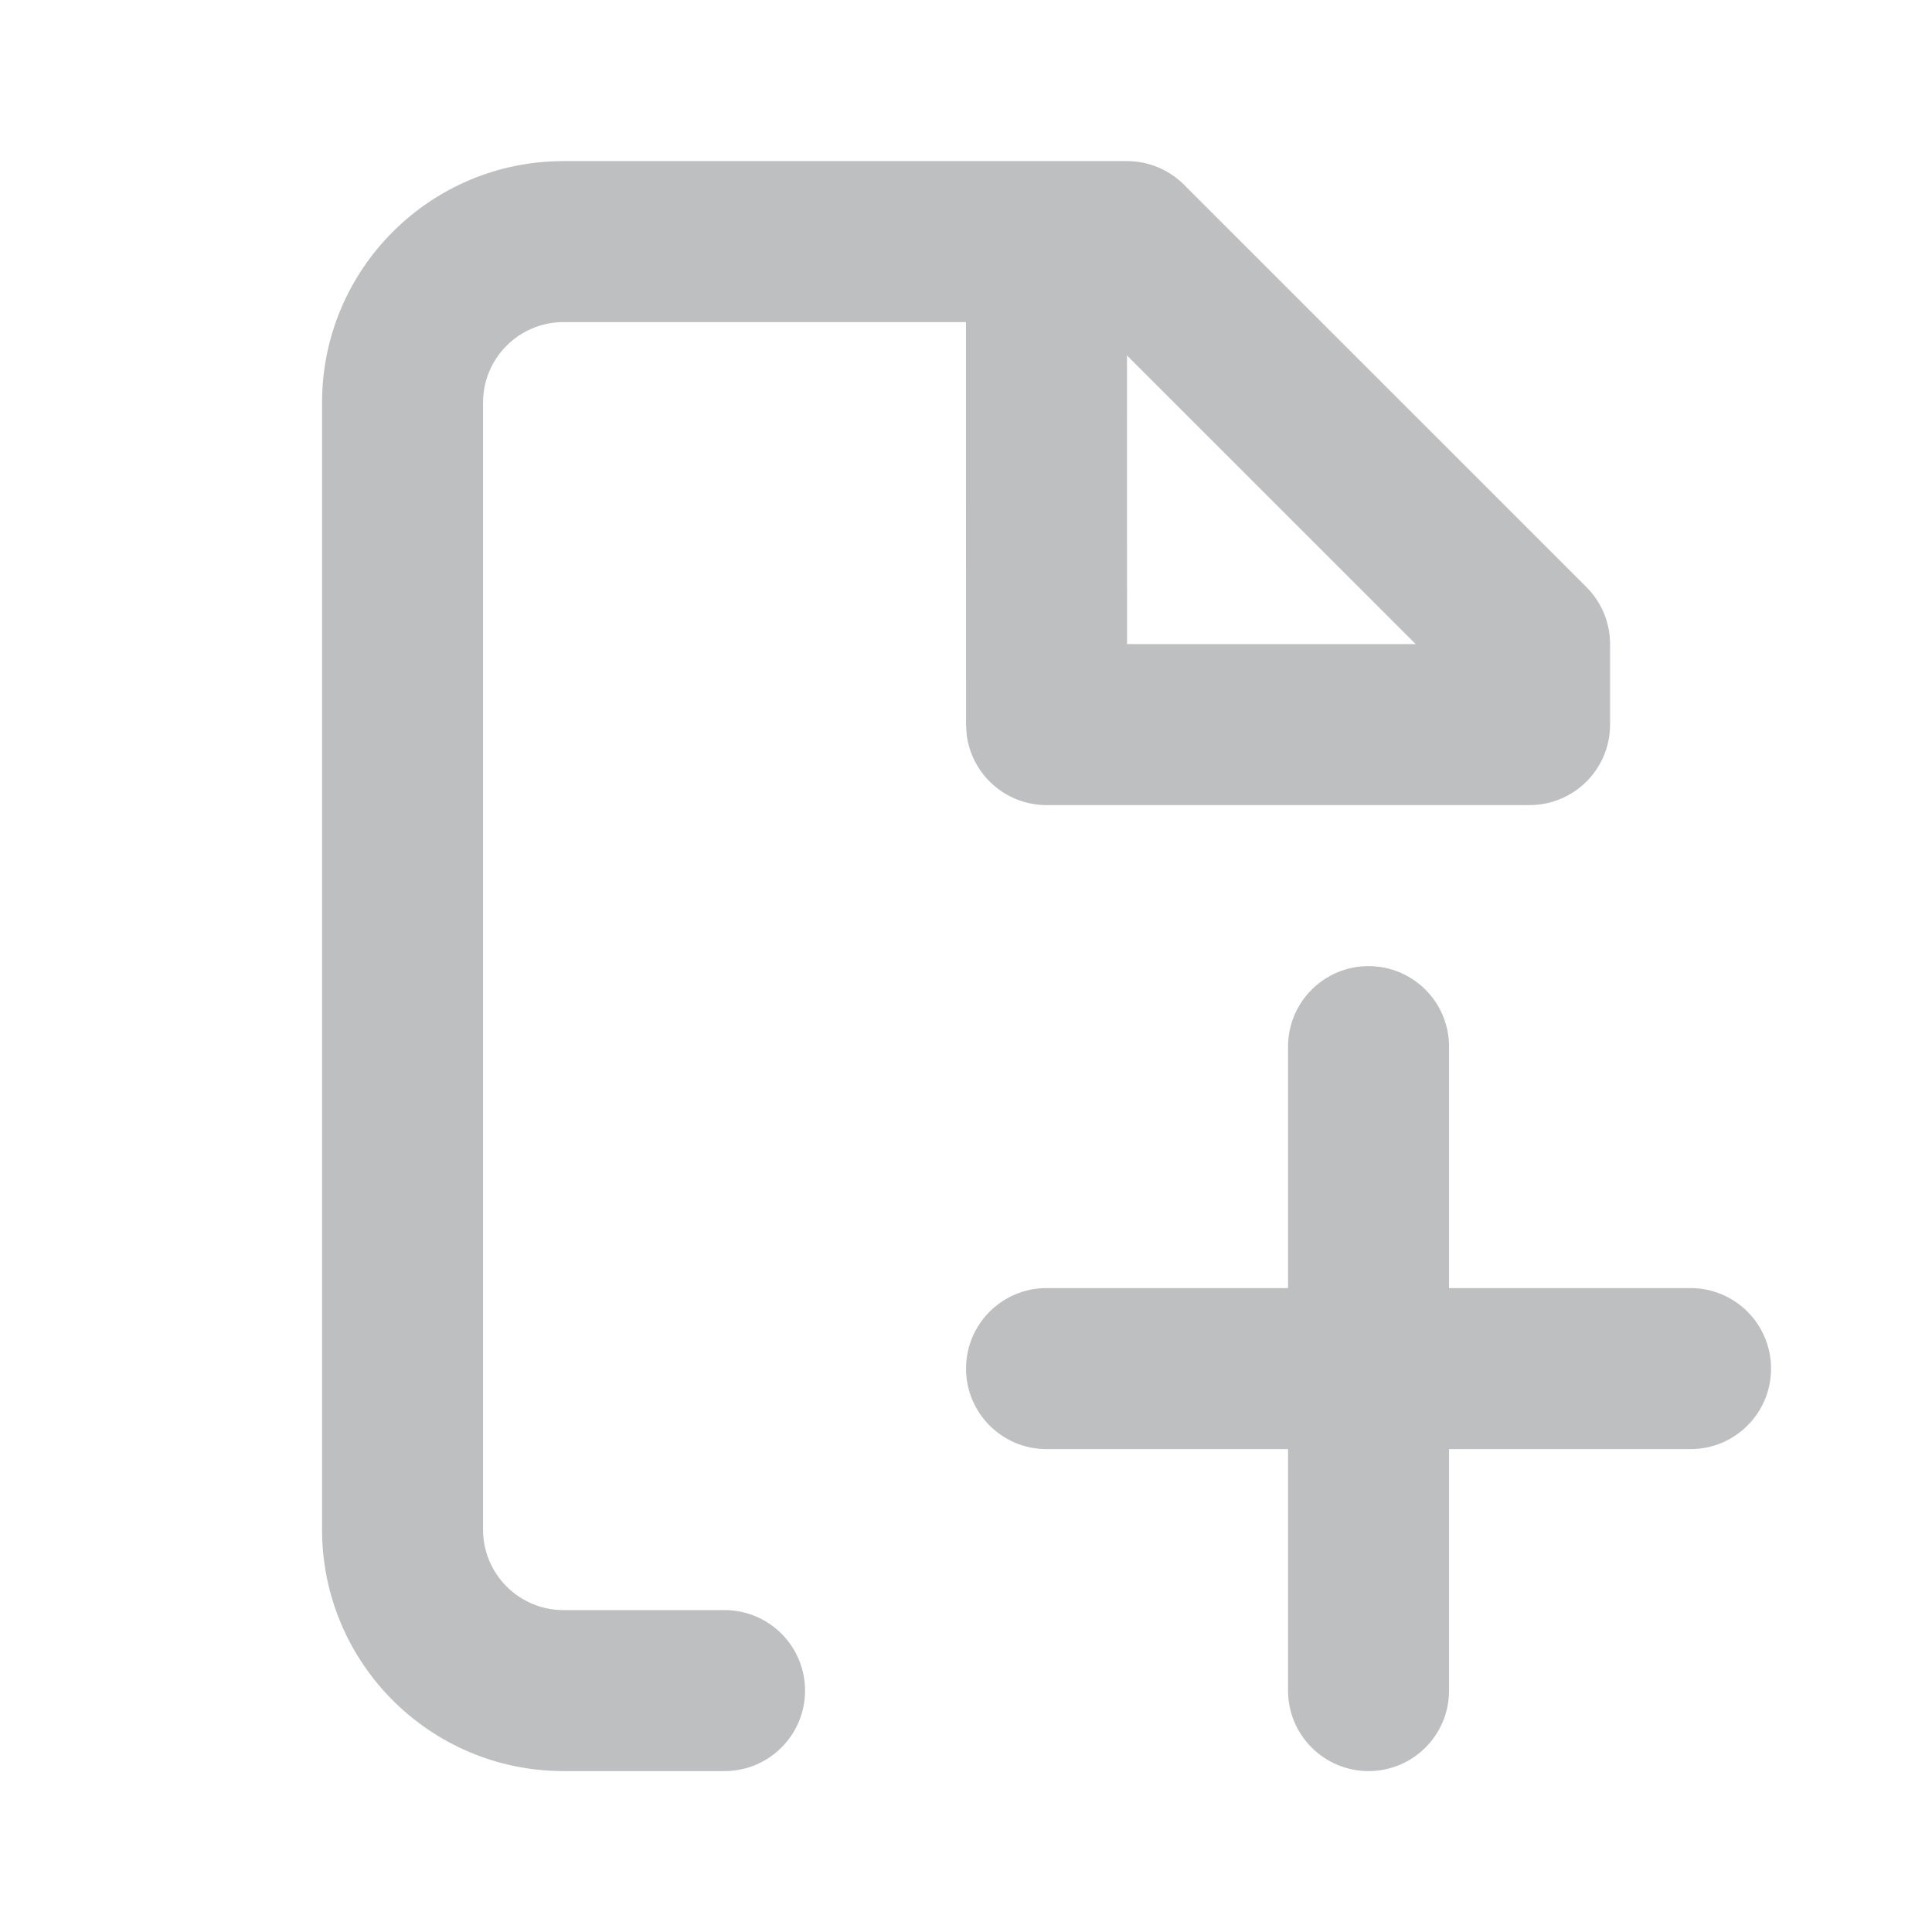 <svg width="49" height="49" viewBox="0 0 49 49" fill="none" xmlns="http://www.w3.org/2000/svg">
<g id="file-add-svgrepo-com 1">
<path id="Vector" fill-rule="evenodd" clip-rule="evenodd" d="M28.585 4.086C29.126 4.086 29.645 4.301 30.028 4.684L40.237 14.892C40.62 15.275 40.835 15.794 40.835 16.336V18.378C40.835 19.505 39.921 20.419 38.793 20.419H26.543C25.496 20.419 24.633 19.631 24.515 18.616L24.501 18.378L24.499 8.169H14.293C13.165 8.169 12.251 9.083 12.251 10.211V38.794C12.251 39.922 13.165 40.836 14.293 40.836H18.376C19.504 40.836 20.418 41.75 20.418 42.878C20.418 44.005 19.504 44.919 18.376 44.919H14.293C10.91 44.919 8.168 42.177 8.168 38.794V10.211C8.168 6.828 10.91 4.086 14.293 4.086H28.585ZM34.71 24.503C35.837 24.503 36.751 25.417 36.751 26.544V32.669H42.876C44.004 32.669 44.918 33.583 44.918 34.711C44.918 35.839 44.004 36.753 42.876 36.753H36.751V42.878C36.751 44.005 35.837 44.919 34.71 44.919C33.582 44.919 32.668 44.005 32.668 42.878V36.753H26.543C25.415 36.753 24.501 35.839 24.501 34.711C24.501 33.583 25.415 32.669 26.543 32.669H32.668V26.544C32.668 25.417 33.582 24.503 34.71 24.503ZM28.583 9.015L28.585 16.336H35.906L28.583 9.015Z" fill="#BEBFC0"/>
</g>
</svg>
